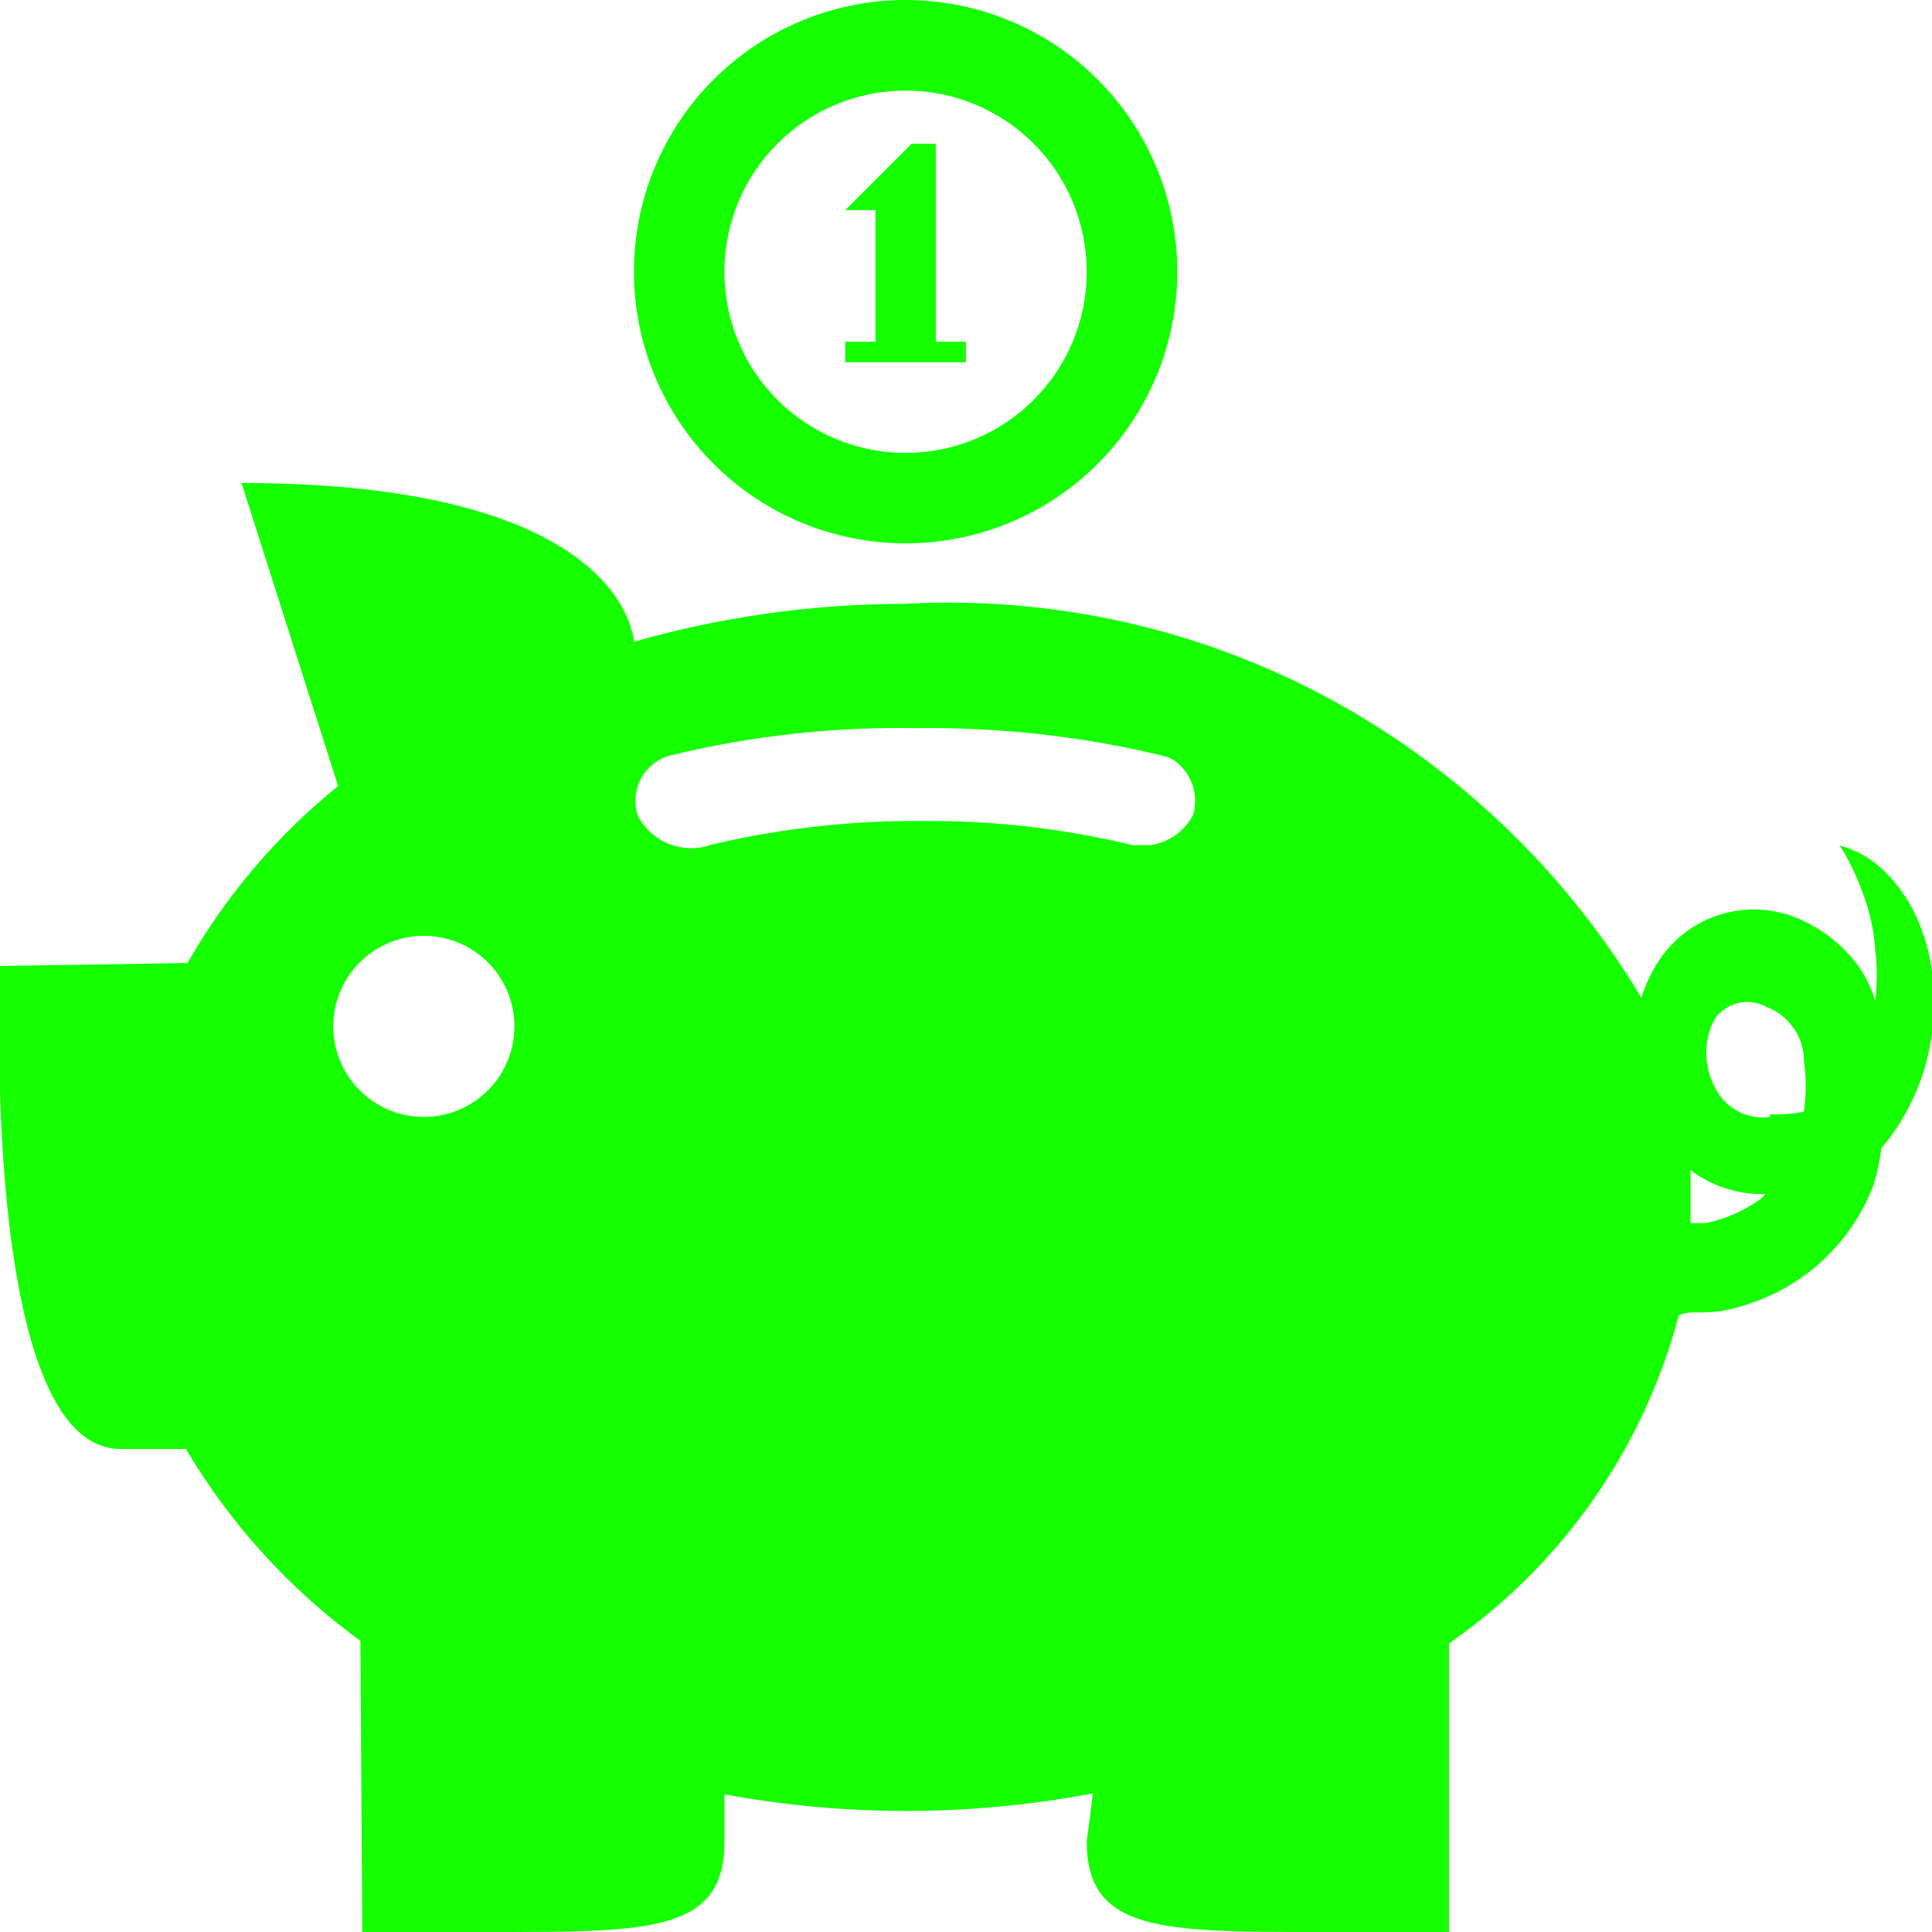 <svg width="40" height="40" viewBox="0 0 40 40" fill="none" xmlns="http://www.w3.org/2000/svg">
<g clip-path="url(#clip0_53_9)">
<path d="M39.825 19.375C39.681 18.896 39.423 18.459 39.075 18.1C38.809 17.813 38.468 17.607 38.09 17.505C38.275 17.797 38.443 18.135 38.568 18.495C38.709 18.863 38.795 19.253 38.825 19.663C38.867 20.015 38.867 20.37 38.825 20.723C38.747 20.461 38.627 20.215 38.47 19.992C38.16 19.575 37.746 19.245 37.27 19.035C36.742 18.798 36.145 18.765 35.594 18.941C35.042 19.117 34.575 19.491 34.282 19.99C34.157 20.195 34.057 20.417 33.983 20.655C31.027 15.735 25.71 12.477 19.63 12.477C19.32 12.477 19.012 12.486 18.707 12.502C16.821 12.505 14.944 12.769 13.13 13.285C12.975 12.2 11.55 10 5 10L7 16.275C5.742 17.291 4.685 18.533 3.882 19.938L1.87755e-06 20C1.87755e-06 20 -0.425 30 2.5 30H3.85C4.77 31.557 6 32.909 7.463 33.972L7.5 40H10.2C13.475 40 15 40 15 38.125V37.15C17.522 37.615 20.108 37.608 22.628 37.13L22.5 38.125C22.5 40 24.05 40 27.35 40H30V34.025C32.343 32.398 34.029 29.99 34.758 27.233C34.9 27.165 35.042 27.172 35.188 27.172C35.333 27.172 35.475 27.165 35.617 27.148C36.245 27.032 36.818 26.788 37.315 26.44C37.987 25.964 38.502 25.298 38.792 24.527C38.862 24.294 38.915 24.051 38.95 23.797L38.953 23.773C39.505 23.117 39.883 22.297 40 21.395C40.1 20.705 40.038 20.002 39.82 19.34L39.825 19.375ZM8.775 19.375C9.272 19.375 9.749 19.573 10.101 19.924C10.453 20.276 10.65 20.753 10.65 21.25C10.65 21.747 10.453 22.224 10.101 22.576C9.749 22.927 9.272 23.125 8.775 23.125C8.278 23.125 7.801 22.927 7.449 22.576C7.098 22.224 6.9 21.747 6.9 21.25C6.9 20.753 7.098 20.276 7.449 19.924C7.801 19.573 8.278 19.375 8.775 19.375ZM14.7 17.5C14.418 17.592 14.112 17.58 13.838 17.467C13.563 17.354 13.338 17.146 13.203 16.883C13.16 16.751 13.146 16.613 13.161 16.476C13.176 16.338 13.22 16.206 13.29 16.087C13.36 15.969 13.454 15.866 13.566 15.786C13.679 15.706 13.807 15.652 13.943 15.625C15.587 15.23 17.274 15.045 18.965 15.075L19.218 15.072C20.901 15.076 22.525 15.269 24.09 15.652C24.405 15.713 24.745 16.108 24.745 16.582C24.744 16.683 24.728 16.784 24.698 16.88C24.61 17.042 24.487 17.183 24.337 17.29C24.187 17.397 24.014 17.468 23.832 17.497H23.45C22.053 17.161 20.622 16.993 19.185 16.997H18.962C17.45 16.997 15.98 17.18 14.572 17.525L14.7 17.5ZM36.45 24.825C36.111 25.068 35.725 25.237 35.318 25.323L35 25.325V24.225C35.413 24.538 35.935 24.725 36.5 24.725H36.553L36.45 24.825ZM36.65 23.125C36.418 23.157 36.181 23.115 35.974 23.003C35.768 22.892 35.603 22.717 35.502 22.505C35.386 22.287 35.326 22.044 35.326 21.797C35.327 21.55 35.388 21.307 35.505 21.09C35.623 20.925 35.798 20.809 35.997 20.764C36.195 20.72 36.403 20.75 36.58 20.85C36.806 20.937 37.001 21.09 37.139 21.291C37.276 21.49 37.35 21.727 37.35 21.97C37.398 22.317 37.397 22.671 37.347 23.017C37.115 23.061 36.879 23.08 36.642 23.073L36.65 23.125ZM20 7.5H17.5V7.075H18.125V4.35H17.5L18.875 2.975H19.375V7.075H20V7.5Z" fill="#15FF00"/>
<path d="M18.75 1.875C19.243 1.875 19.73 1.972 20.185 2.161C20.64 2.35 21.054 2.626 21.402 2.975C21.75 3.323 22.027 3.737 22.215 4.192C22.403 4.647 22.5 5.135 22.5 5.628C22.5 6.12 22.403 6.608 22.214 7.063C22.025 7.518 21.749 7.931 21.4 8.28C21.052 8.628 20.638 8.904 20.183 9.092C19.728 9.281 19.24 9.378 18.747 9.377C17.753 9.377 16.799 8.982 16.095 8.278C15.392 7.574 14.997 6.62 14.998 5.625C14.998 4.63 15.393 3.676 16.097 2.973C16.801 2.27 17.755 1.875 18.75 1.875ZM18.75 0C17.258 0 15.827 0.593 14.773 1.648C13.718 2.702 13.125 4.133 13.125 5.625C13.125 7.117 13.718 8.548 14.773 9.602C15.827 10.657 17.258 11.25 18.75 11.25C20.242 11.25 21.673 10.657 22.727 9.602C23.782 8.548 24.375 7.117 24.375 5.625C24.375 4.133 23.782 2.702 22.727 1.648C21.673 0.593 20.242 0 18.75 0Z" fill="#15FF00"/>
</g>
<defs>
<clipPath id="clip0_53_9">
<rect width="40" height="40" fill="white"/>
</clipPath>
</defs>
</svg>
